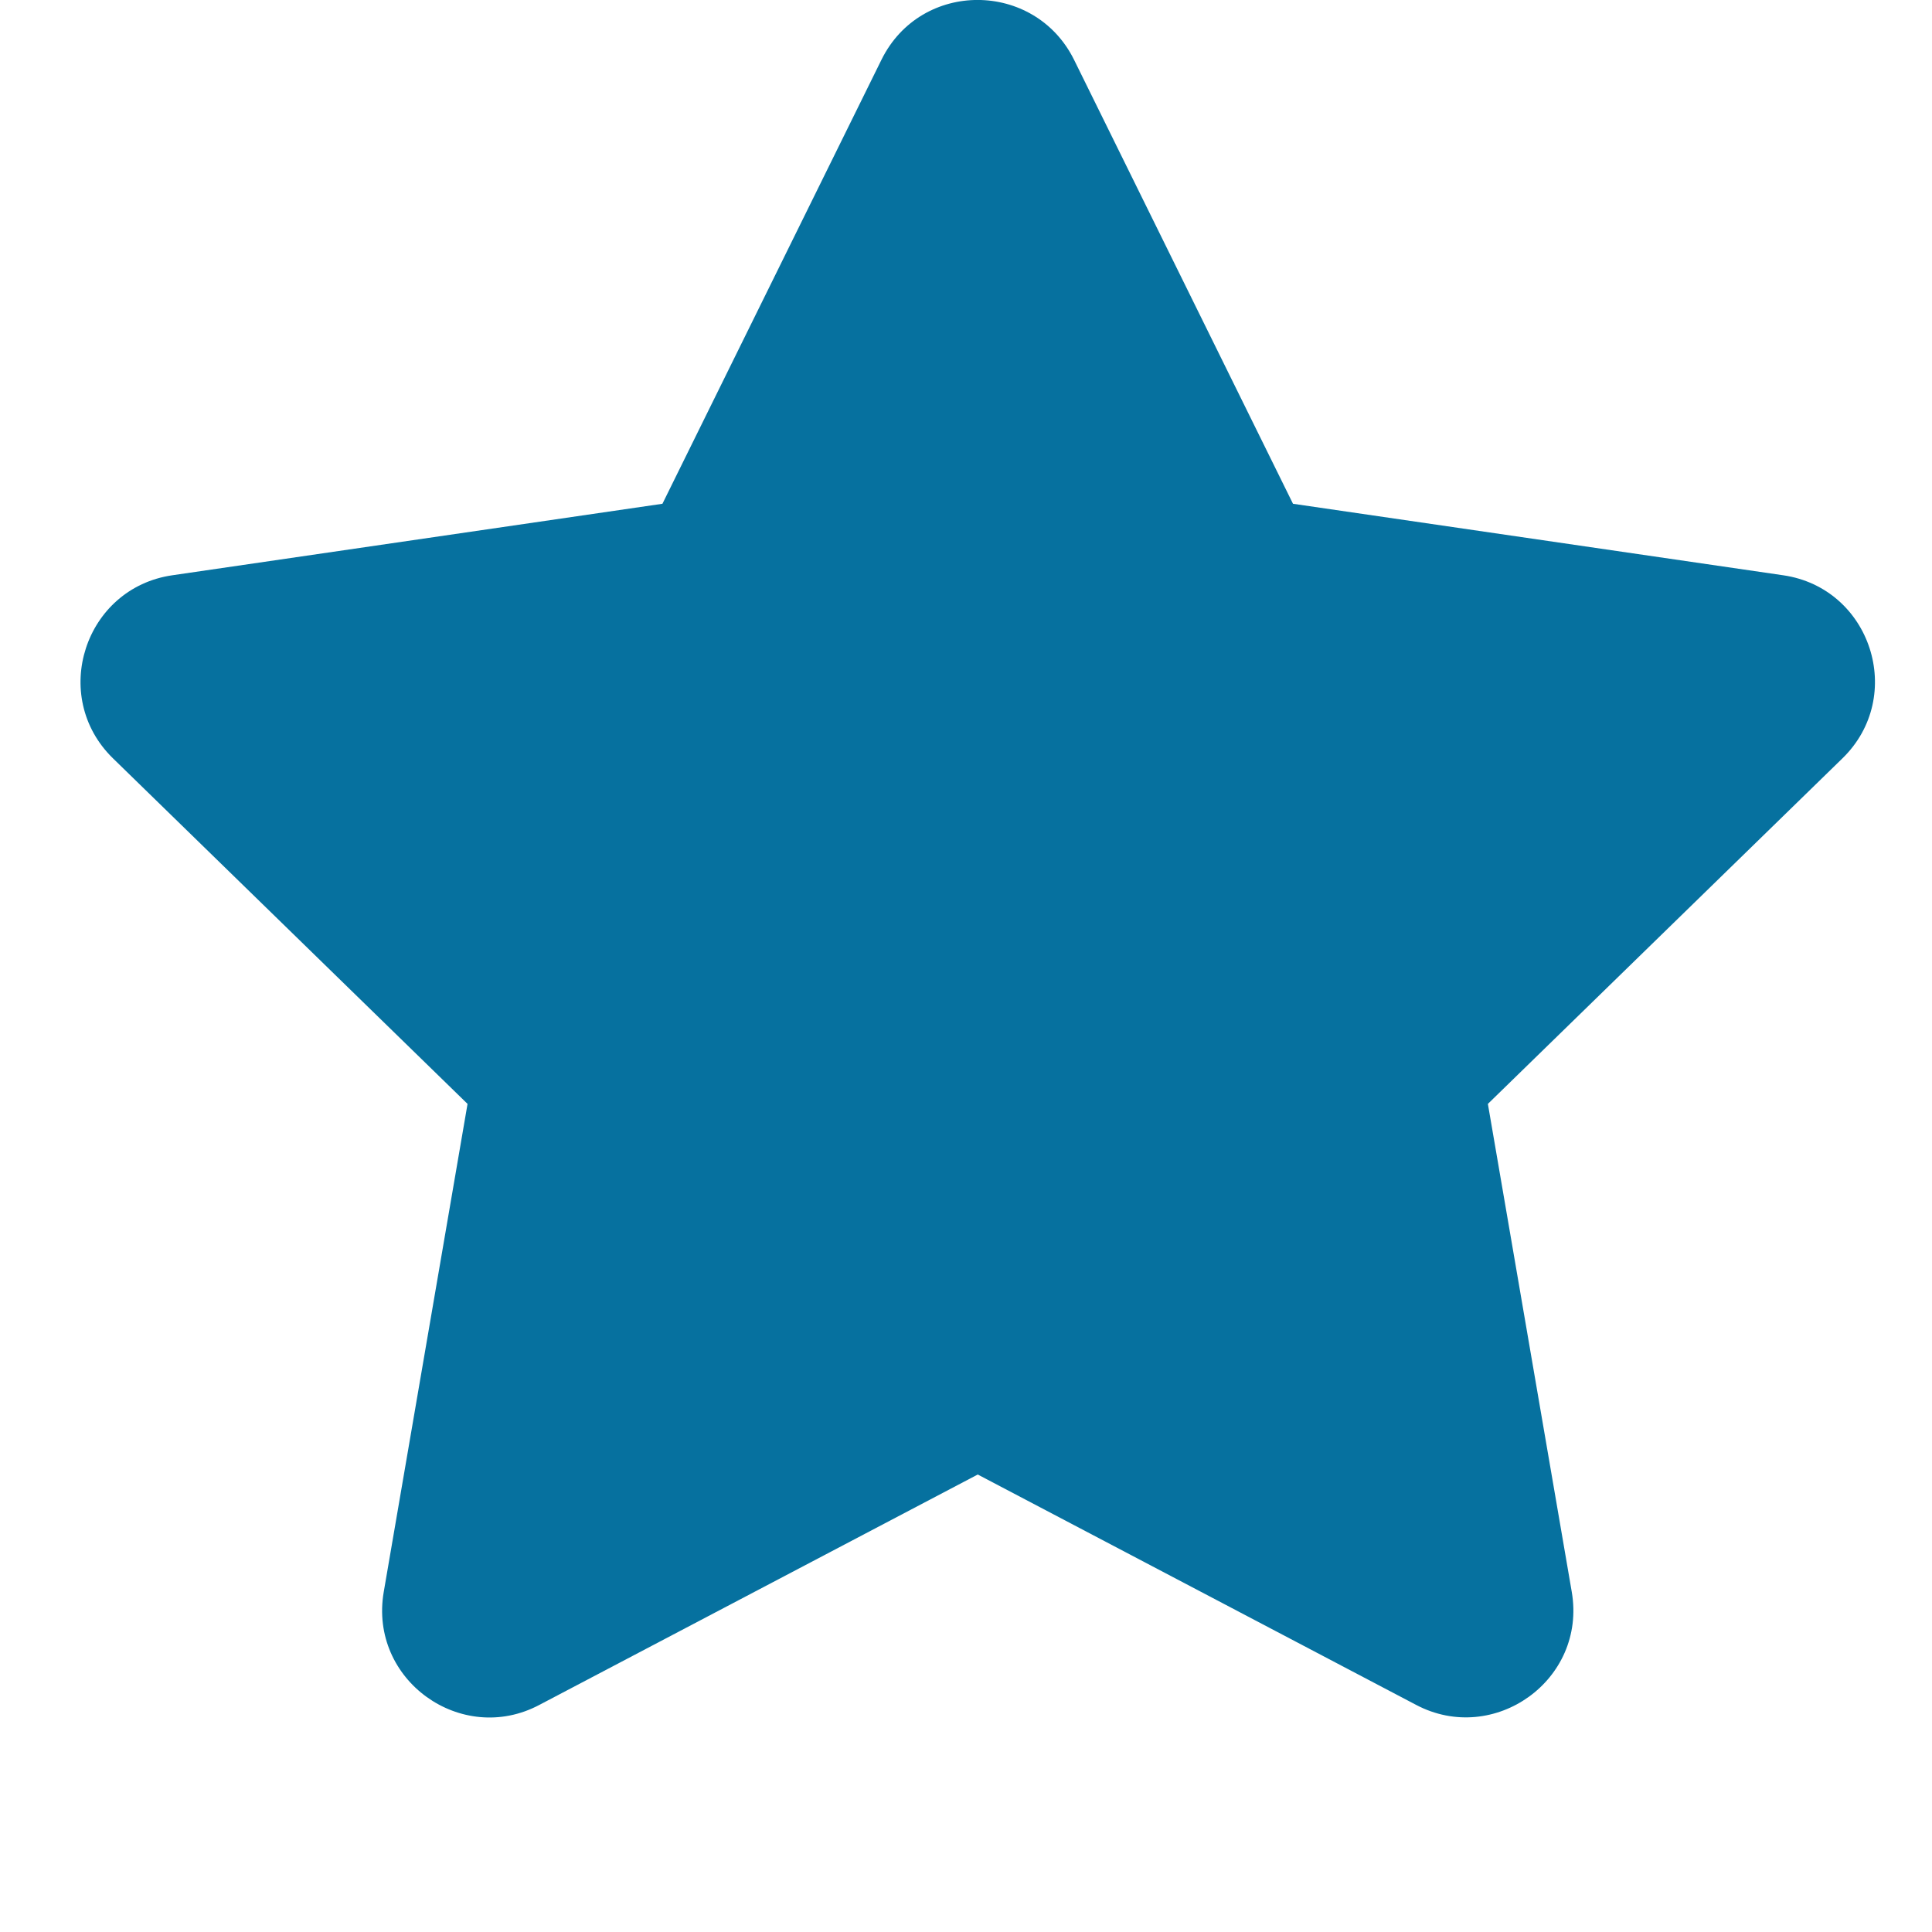 <svg width="24" height="24" viewBox="0 0 24 24" fill="none" xmlns="http://www.w3.org/2000/svg">
<g clip-path="url(#clip0)">
<path d="M10.95 0.742L8.229 6.258L2.142 7.146C1.05 7.304 0.613 8.65 1.404 9.421L5.808 13.713L4.767 19.775C4.579 20.871 5.733 21.692 6.7 21.179L12.146 18.317L17.592 21.179C18.558 21.688 19.712 20.871 19.525 19.775L18.483 13.713L22.887 9.421C23.679 8.65 23.242 7.304 22.15 7.146L16.062 6.258L13.342 0.742C12.854 -0.242 11.442 -0.254 10.95 0.742Z" fill="#06719F"/>
</g>
<defs>
<clipPath id="clip0">
<path d="M0 0H24V24H0V0Z" fill="white"/>
</clipPath>
</defs>
</svg>
